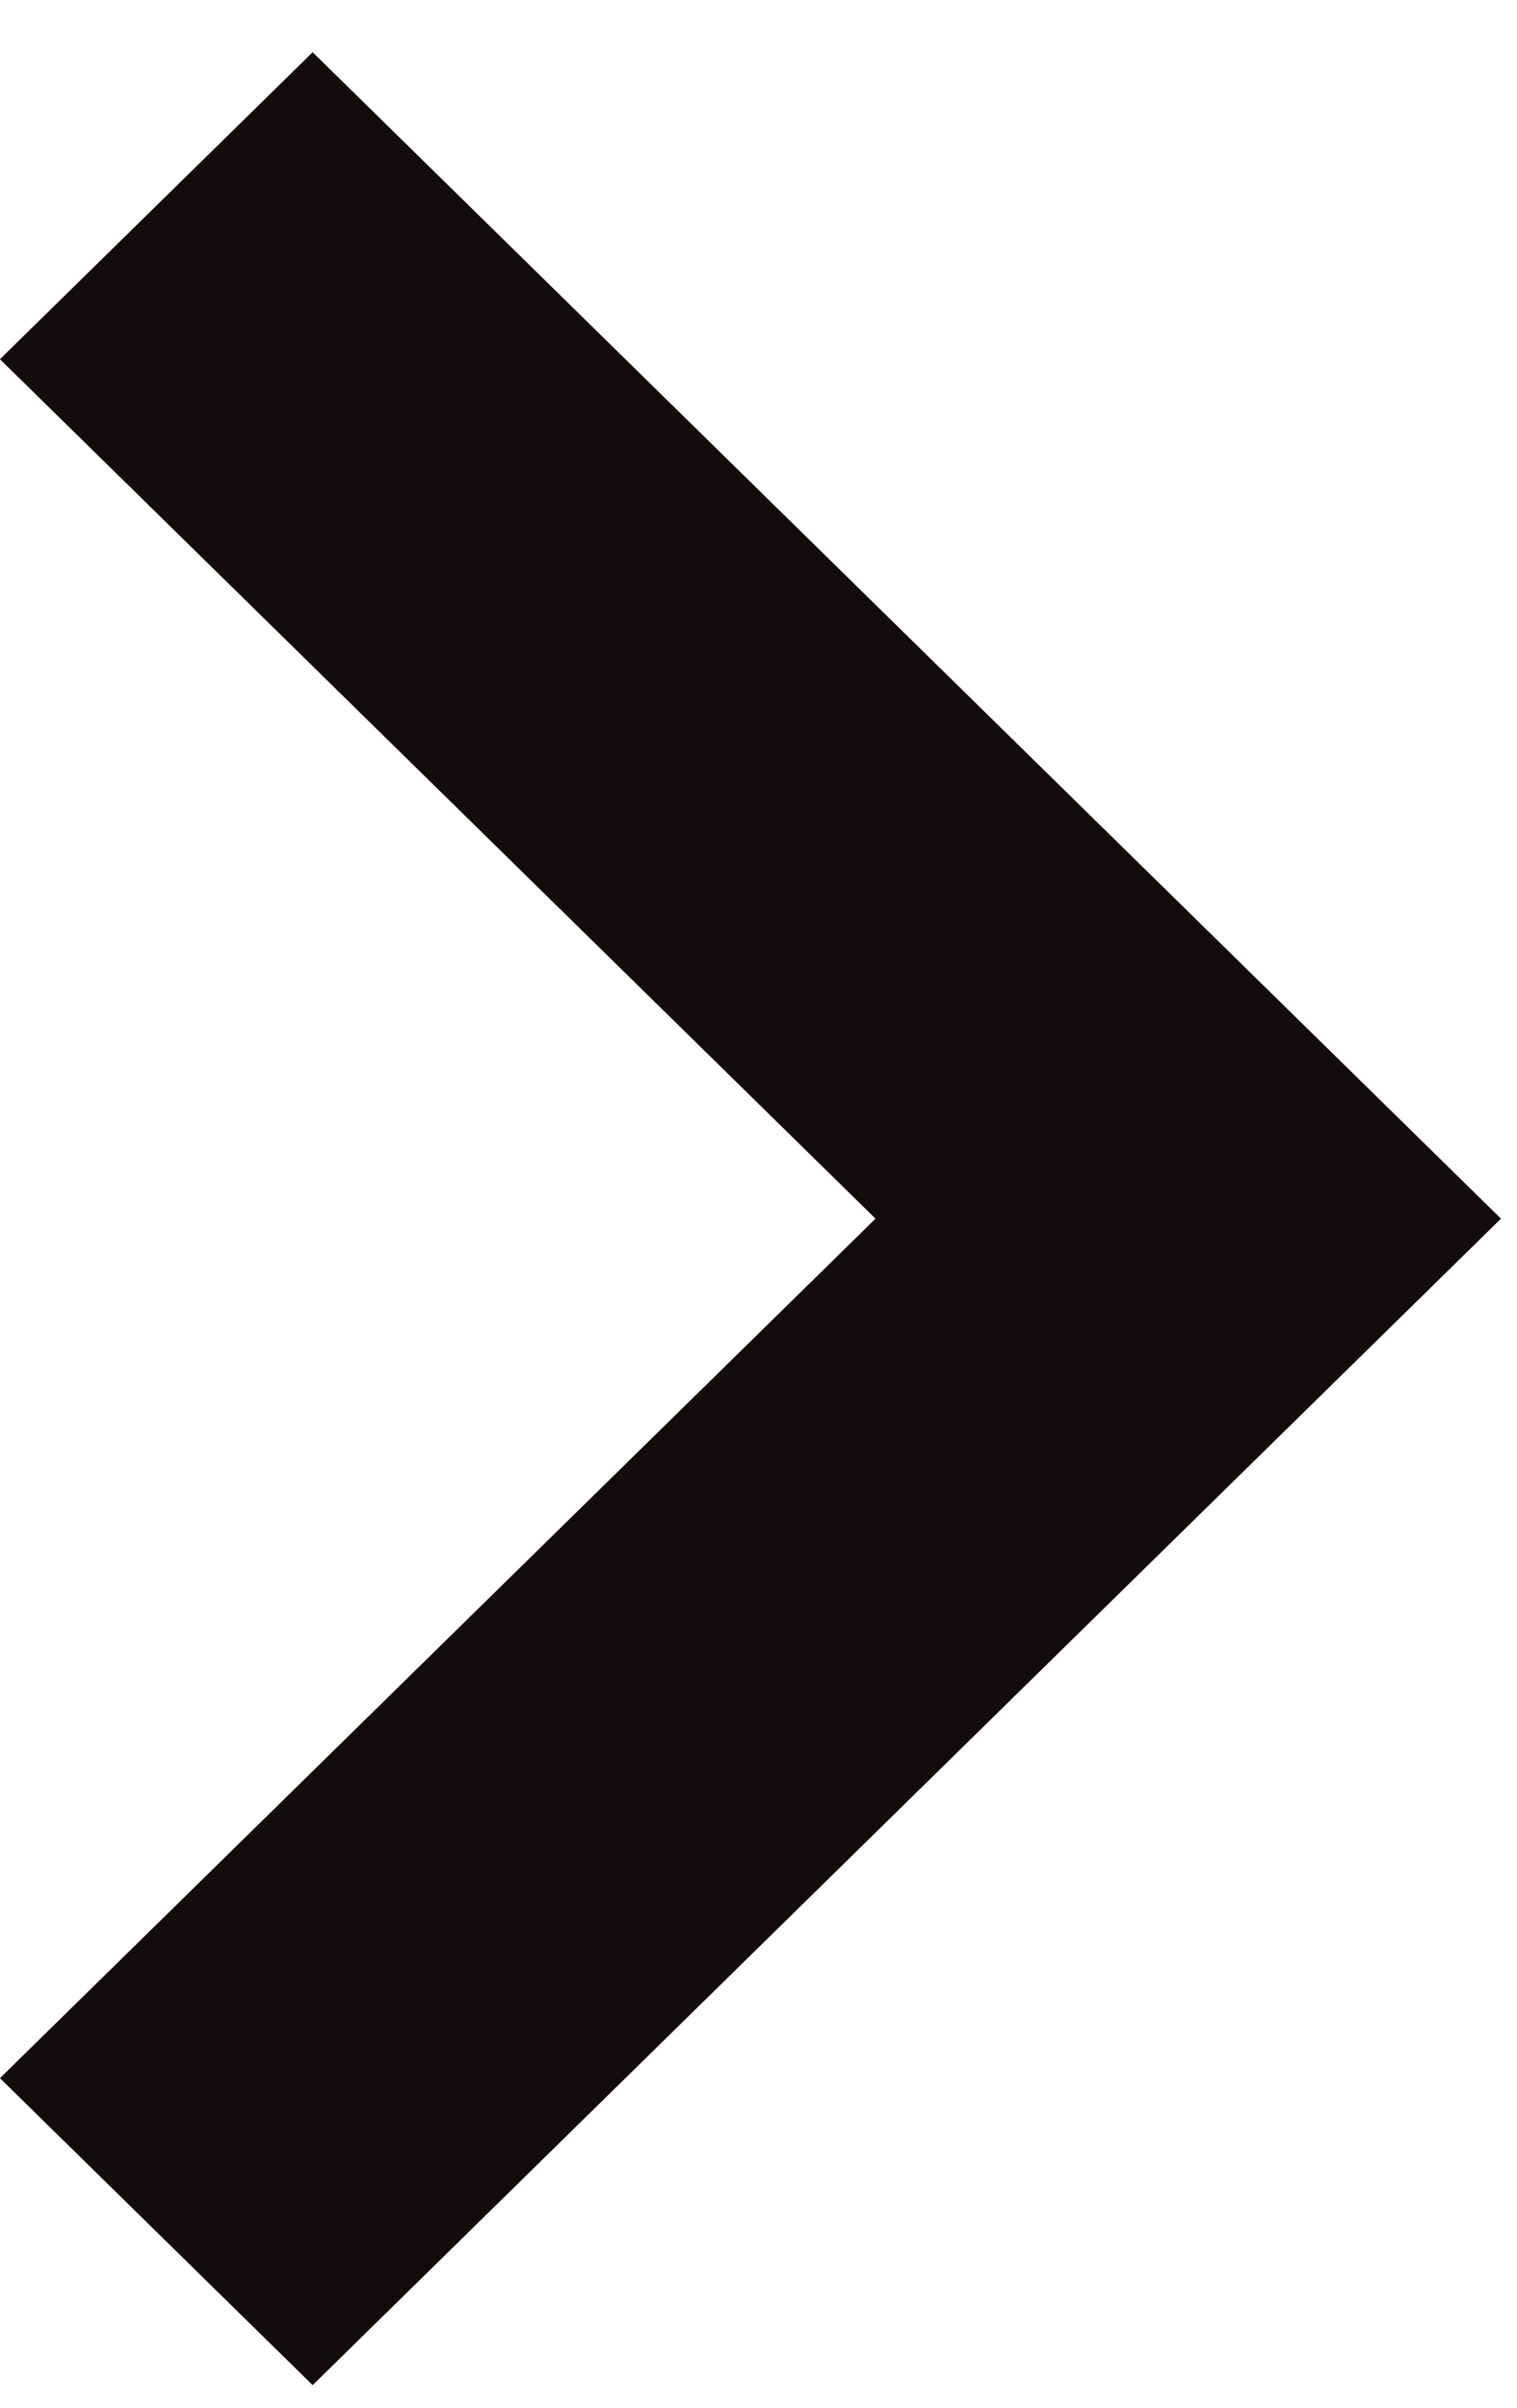 <svg width="29" height="46" viewBox="0 0 29 46" fill="none" xmlns="http://www.w3.org/2000/svg">
<path fill-rule="evenodd" clip-rule="evenodd" d="M5.977 45.569L-0.001 39.704L16.737 23.283L-0.001 6.863L5.977 0.998L28.694 23.283L5.977 45.569Z" fill="#120C0D"/>
</svg>
